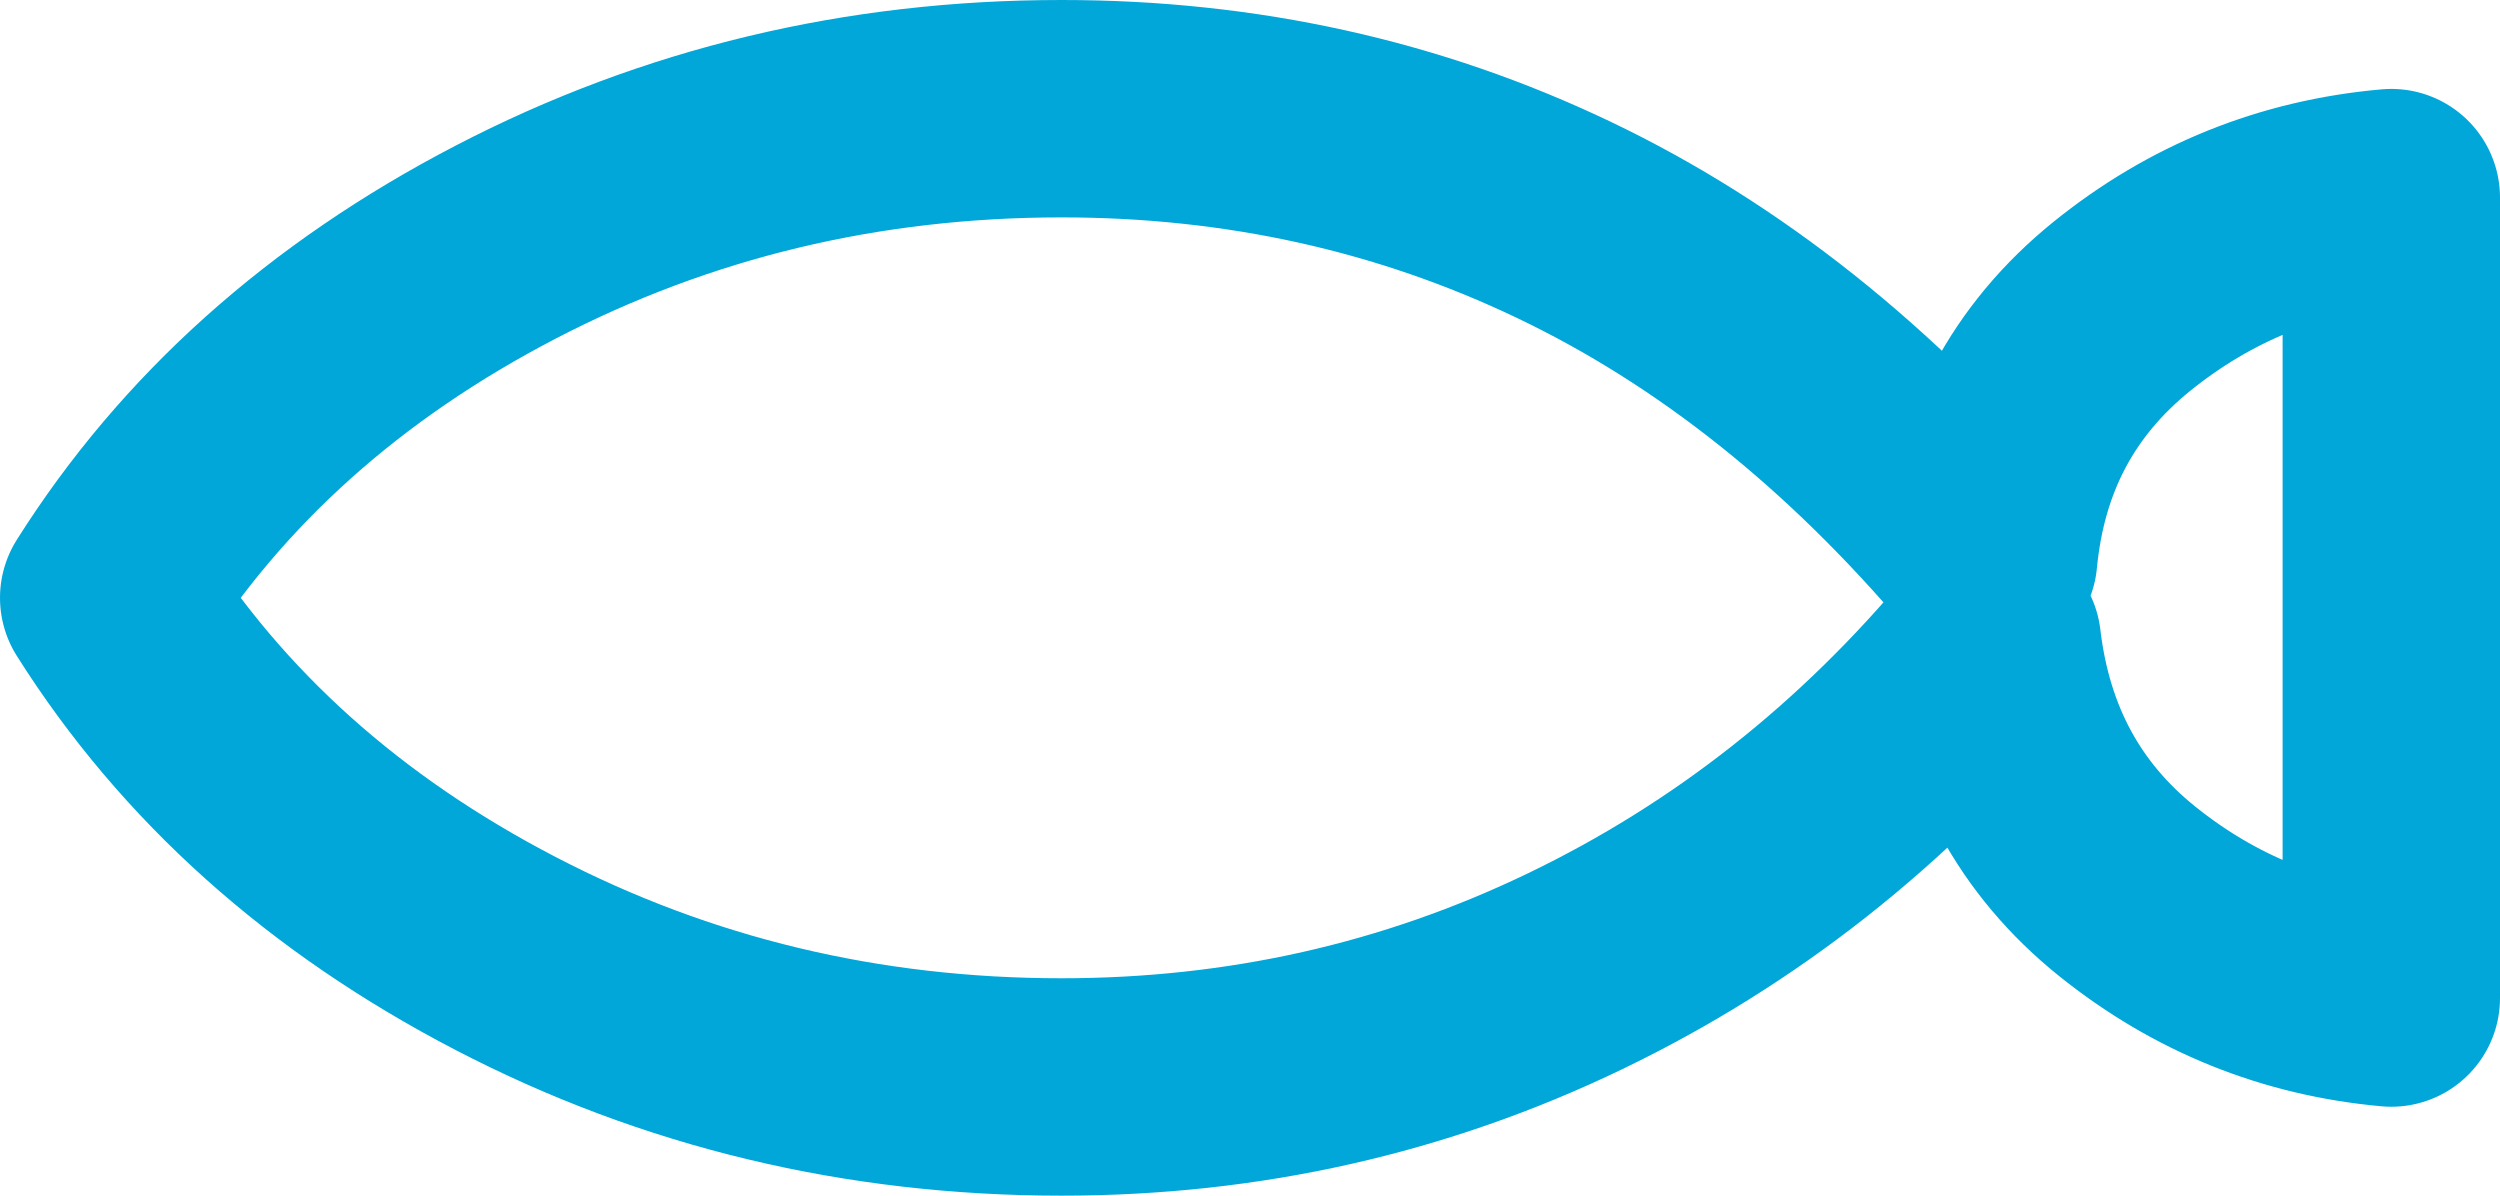 <svg width="23" height="11" viewBox="0 0 23 11" fill="none" xmlns="http://www.w3.org/2000/svg">
<path d="M14.49 8.936C13.018 9.645 11.443 10 9.767 10C7.932 10 6.227 9.591 4.653 8.773C3.078 7.955 1.861 6.864 1 5.5C1.861 4.136 3.078 3.045 4.653 2.227C6.227 1.409 7.932 1 9.767 1C11.421 1 12.961 1.341 14.388 2.023C15.816 2.705 17.118 3.741 18.296 5.132C18.387 4.177 18.794 3.407 19.519 2.82C20.244 2.234 21.071 1.9 22 1.818V9.182C21.094 9.1 20.284 8.773 19.57 8.2C18.857 7.627 18.443 6.864 18.33 5.909C17.243 7.218 15.963 8.227 14.49 8.936Z" stroke="#01A7D9" stroke-width="2" stroke-linejoin="round"/>
</svg>

